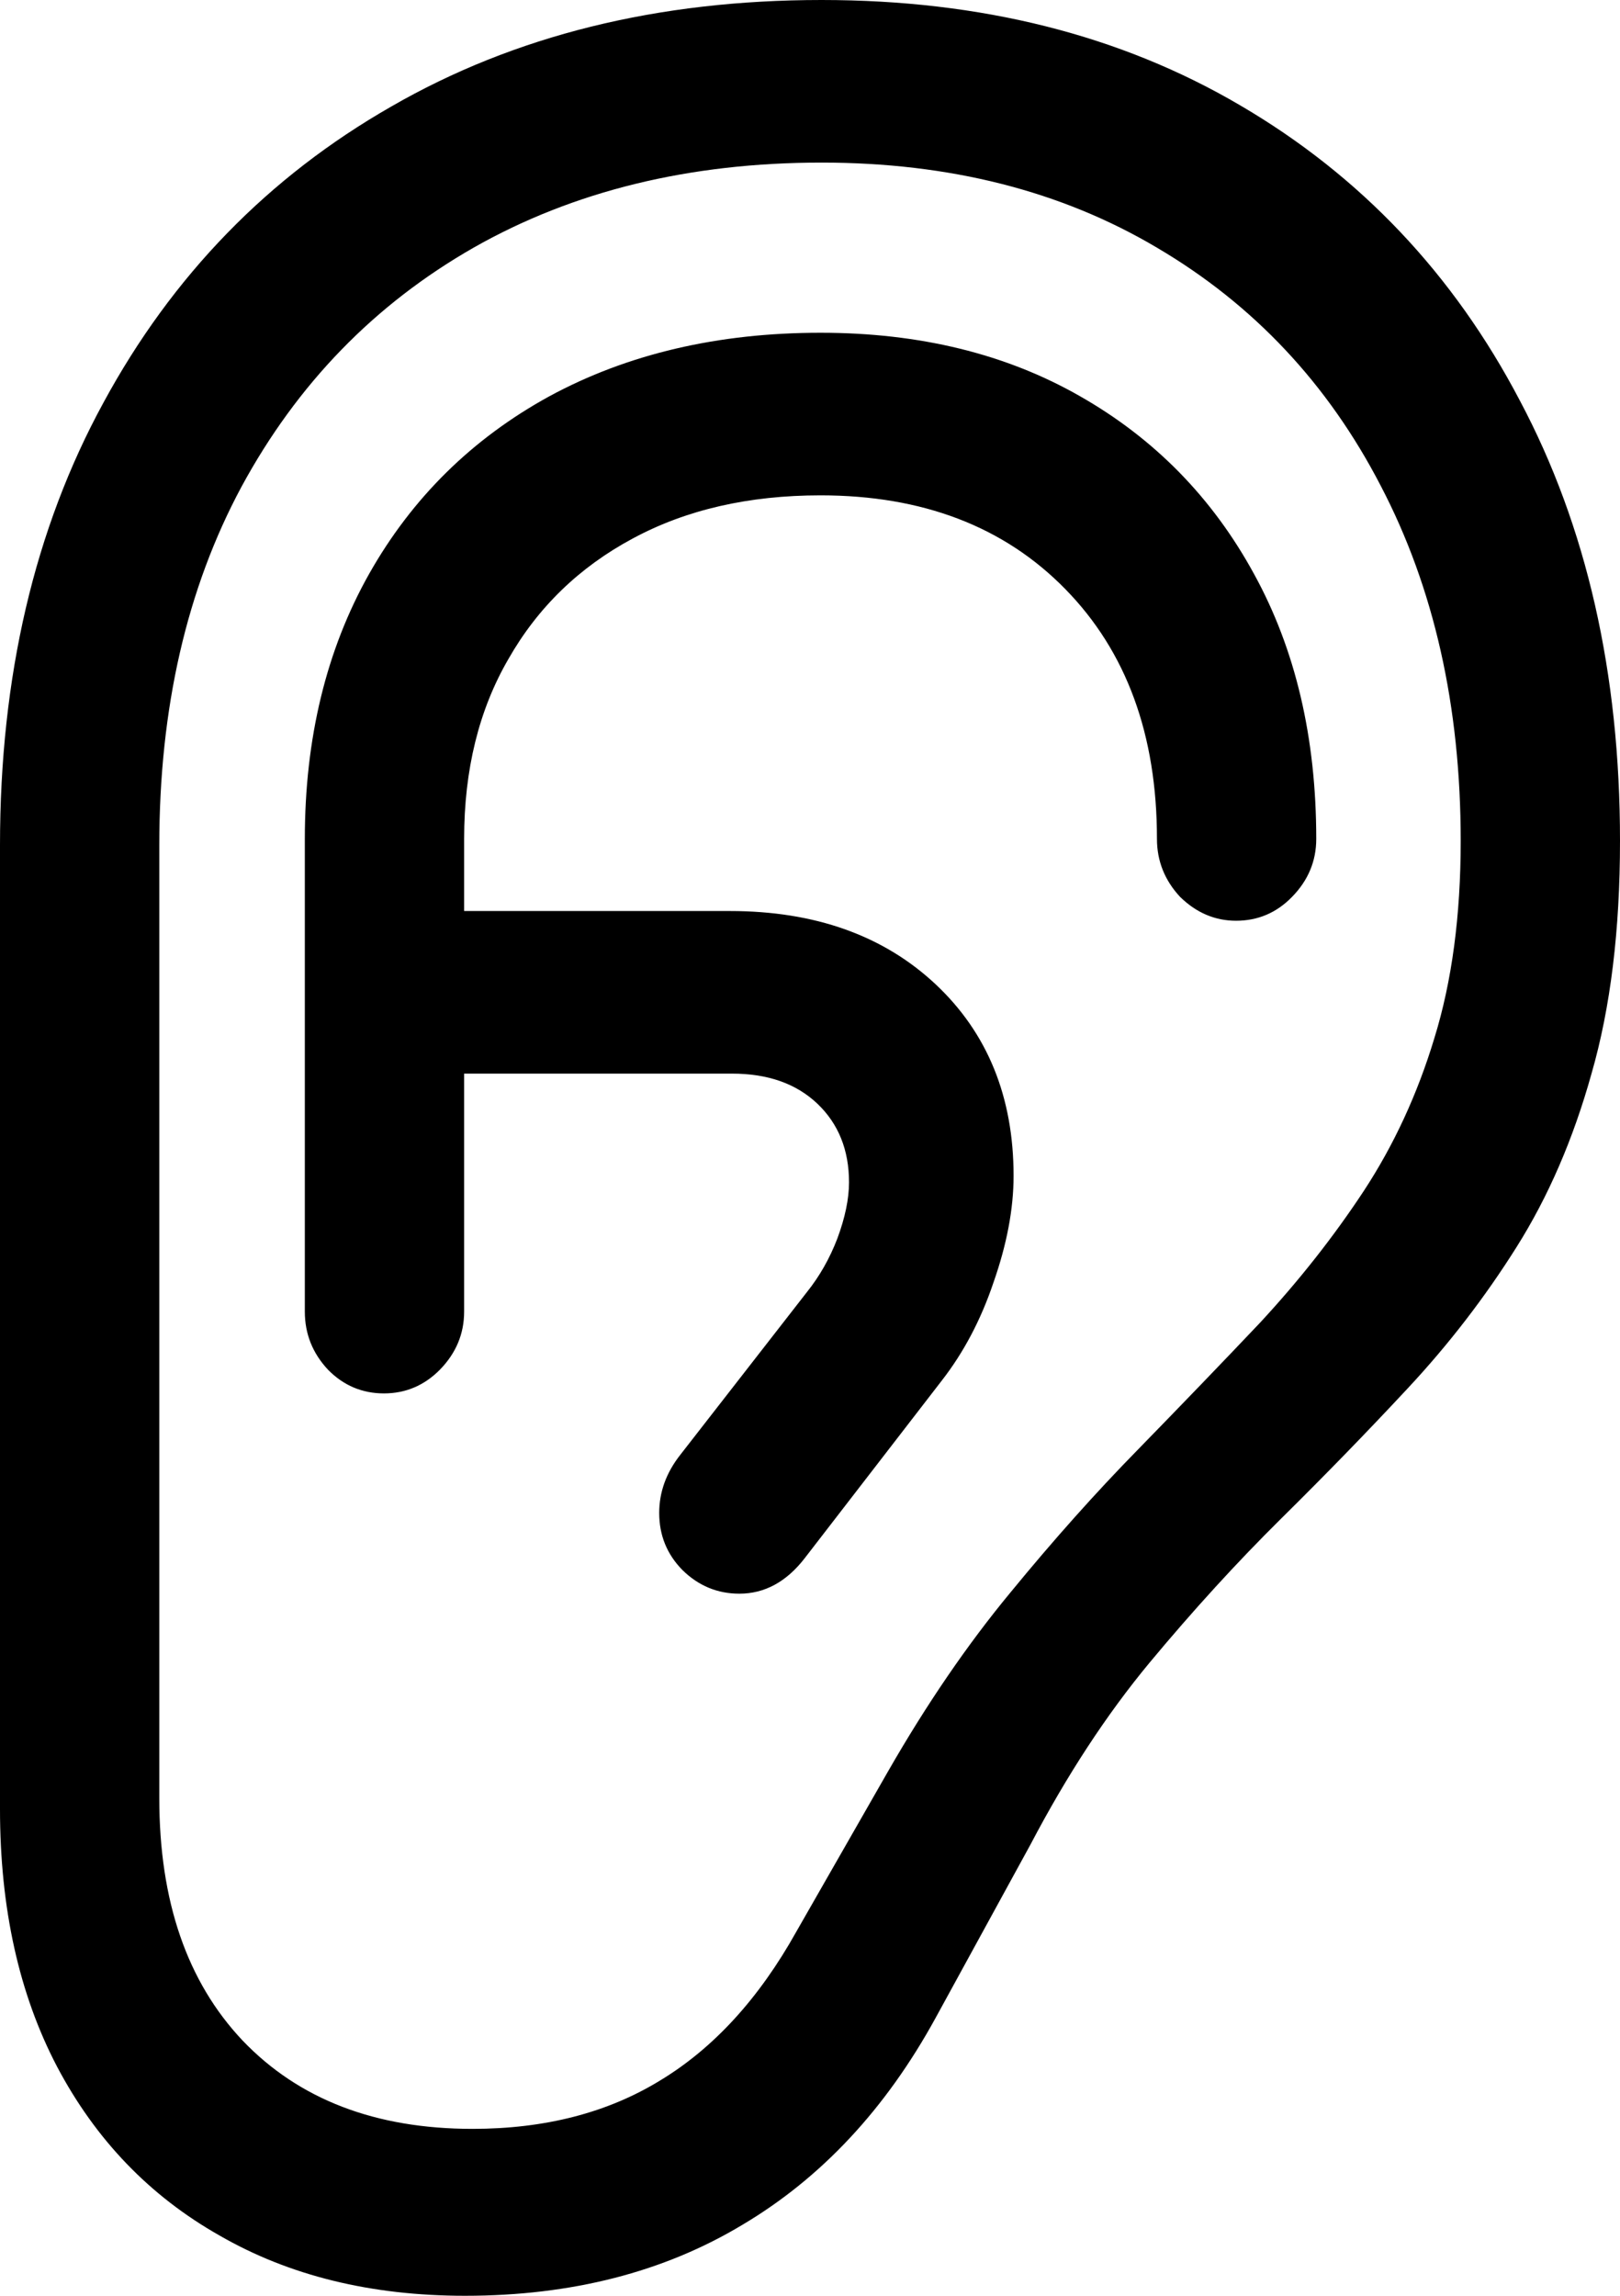<svg color="rgb(0, 0, 0)" viewBox="0 0 12 17" fill="none">
	<path
		d="M0 13.396C0 14.13 0.141 14.765 0.422 15.302C0.708 15.844 1.109 16.261 1.625 16.553C2.141 16.851 2.747 17 3.445 17C4.232 17 4.917 16.825 5.5 16.474C6.083 16.128 6.56 15.618 6.93 14.943L7.633 13.659C7.904 13.143 8.198 12.694 8.516 12.311C8.839 11.923 9.164 11.567 9.492 11.243C9.82 10.919 10.133 10.597 10.43 10.278C10.732 9.954 11 9.606 11.234 9.234C11.469 8.861 11.654 8.434 11.789 7.95C11.93 7.461 12 6.887 12 6.227C12 4.984 11.753 3.897 11.258 2.966C10.768 2.031 10.078 1.302 9.188 0.781C8.302 0.26 7.268 0 6.086 0C4.872 0 3.81 0.263 2.898 0.789C1.987 1.31 1.276 2.041 0.766 2.982C0.255 3.918 0 5.01 0 6.259V13.396ZM1.18 13.316V6.259C1.18 5.244 1.383 4.359 1.789 3.604C2.201 2.844 2.773 2.254 3.508 1.834C4.247 1.414 5.107 1.204 6.086 1.204C7.034 1.204 7.862 1.414 8.57 1.834C9.284 2.254 9.836 2.841 10.227 3.596C10.622 4.351 10.82 5.228 10.82 6.227C10.82 6.78 10.755 7.267 10.625 7.687C10.5 8.101 10.325 8.479 10.102 8.819C9.878 9.159 9.622 9.483 9.336 9.792C9.049 10.095 8.747 10.408 8.43 10.733C8.117 11.052 7.802 11.405 7.484 11.793C7.167 12.176 6.865 12.617 6.578 13.117L5.898 14.305C5.622 14.799 5.286 15.166 4.891 15.405C4.5 15.645 4.036 15.764 3.5 15.764C2.781 15.764 2.214 15.546 1.797 15.11C1.385 14.674 1.18 14.076 1.18 13.316ZM2.844 10.318C3.005 10.318 3.143 10.259 3.258 10.143C3.378 10.02 3.438 9.877 3.438 9.712V6.212C3.438 5.701 3.547 5.257 3.766 4.88C3.984 4.497 4.292 4.199 4.688 3.987C5.083 3.774 5.547 3.668 6.078 3.668C6.833 3.668 7.438 3.899 7.891 4.362C8.344 4.824 8.57 5.441 8.57 6.212C8.57 6.376 8.628 6.52 8.742 6.642C8.862 6.759 9 6.818 9.156 6.818C9.318 6.818 9.456 6.759 9.57 6.642C9.69 6.52 9.75 6.376 9.75 6.212C9.75 5.462 9.596 4.808 9.289 4.25C8.982 3.687 8.552 3.248 8 2.934C7.453 2.621 6.812 2.464 6.078 2.464C5.318 2.464 4.648 2.621 4.07 2.934C3.497 3.248 3.052 3.687 2.734 4.25C2.417 4.813 2.258 5.467 2.258 6.212V9.712C2.258 9.877 2.315 10.02 2.43 10.143C2.544 10.259 2.682 10.318 2.844 10.318ZM2.781 7.95H5.422C5.688 7.95 5.898 8.024 6.055 8.173C6.211 8.322 6.289 8.516 6.289 8.755C6.289 8.877 6.26 9.016 6.203 9.17C6.146 9.319 6.07 9.452 5.977 9.568L5.039 10.773C4.935 10.905 4.883 11.049 4.883 11.203C4.883 11.368 4.94 11.509 5.055 11.626C5.174 11.743 5.315 11.801 5.477 11.801C5.664 11.801 5.826 11.713 5.961 11.538L6.977 10.222C7.138 10.015 7.266 9.773 7.359 9.497C7.458 9.215 7.508 8.952 7.508 8.707C7.508 8.123 7.315 7.649 6.93 7.288C6.544 6.927 6.036 6.746 5.406 6.746H2.781V7.95Z"
		fill="currentColor"
	/>
</svg>
